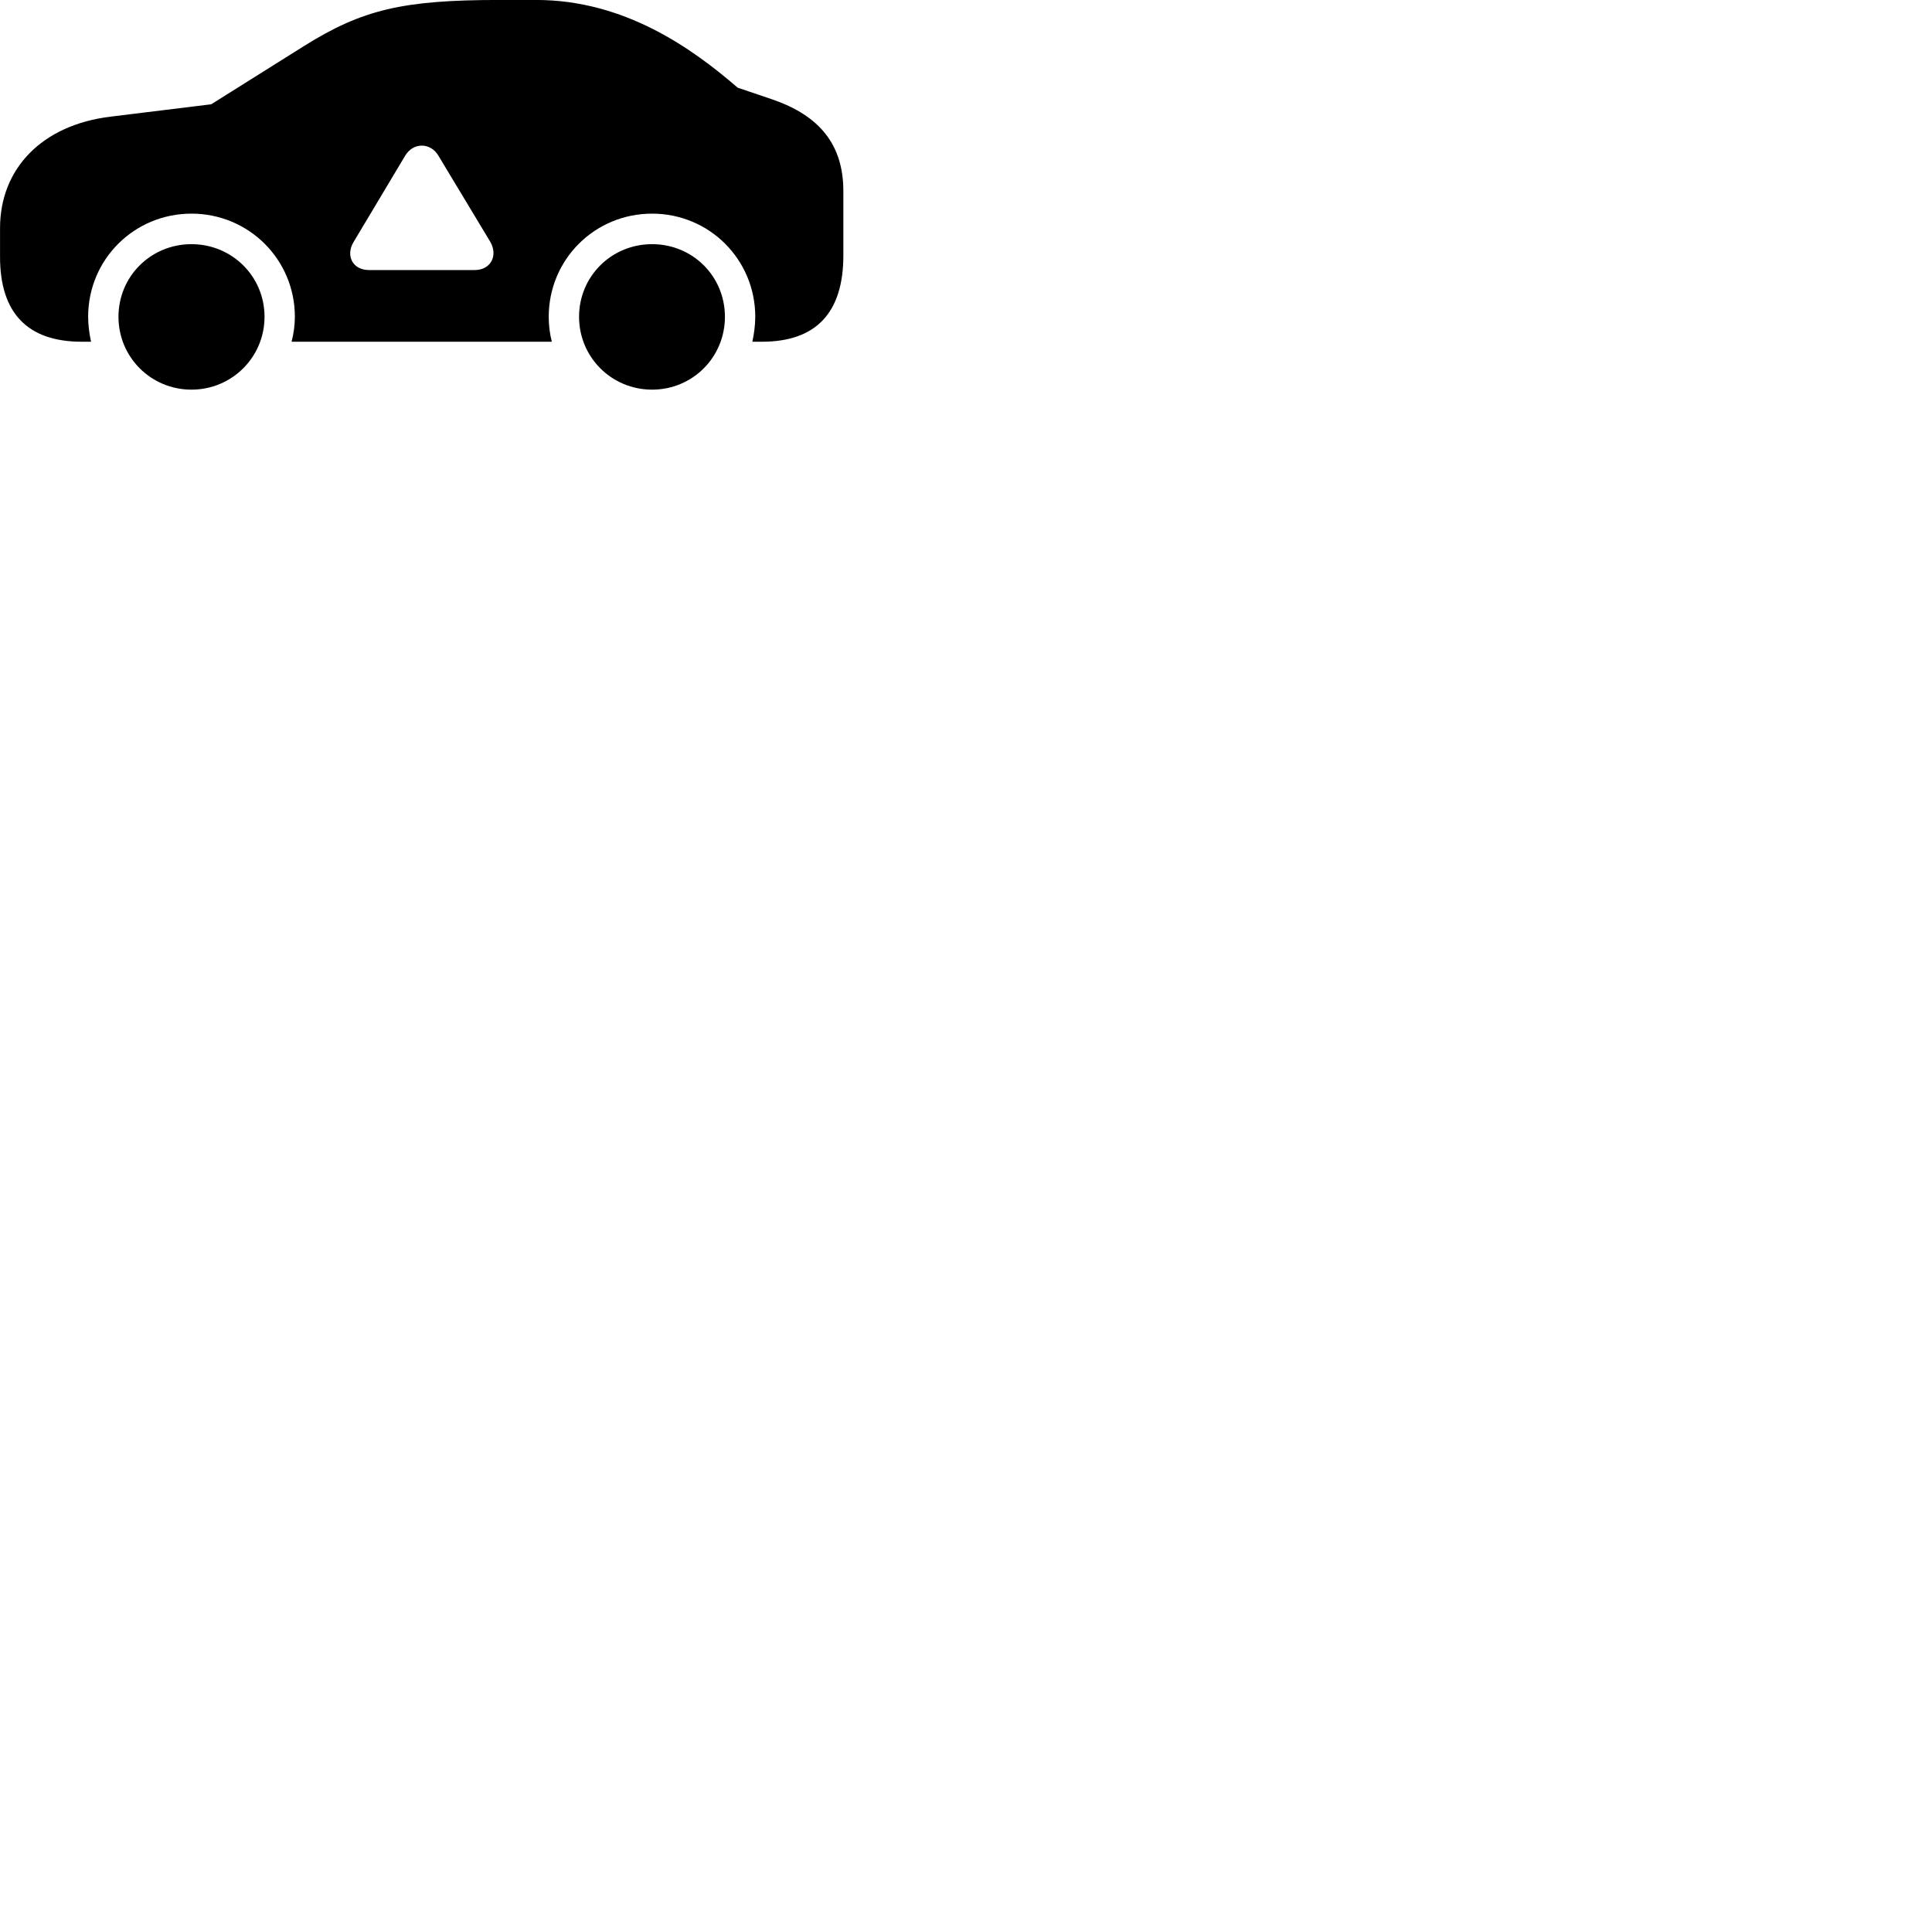 
        <svg xmlns="http://www.w3.org/2000/svg" viewBox="0 0 100 100">
            <path d="M4.232 17.688H4.712C4.622 17.258 4.562 16.828 4.562 16.398C4.562 13.428 6.942 11.058 9.912 11.058C12.872 11.058 15.262 13.428 15.262 16.398C15.262 16.828 15.202 17.258 15.092 17.688H28.562C28.452 17.258 28.402 16.828 28.402 16.398C28.402 13.428 30.782 11.058 33.752 11.058C36.712 11.058 39.092 13.428 39.092 16.398C39.092 16.828 39.032 17.258 38.942 17.688H39.432C42.242 17.688 43.652 16.188 43.652 13.218V9.898C43.652 7.488 42.422 5.998 40.012 5.158L38.182 4.538C35.832 2.508 32.332 -0.002 27.752 -0.002H25.862C20.862 -0.002 18.752 0.488 15.712 2.398L10.932 5.398L5.722 6.038C2.172 6.468 0.002 8.728 0.002 11.808V13.298C0.002 16.208 1.432 17.688 4.232 17.688ZM19.102 13.978C18.242 13.978 17.872 13.218 18.312 12.508L20.972 8.058C21.392 7.358 22.282 7.368 22.692 8.058L25.372 12.508C25.792 13.228 25.402 13.978 24.572 13.978ZM9.912 20.168C12.002 20.168 13.692 18.488 13.692 16.398C13.692 14.298 12.002 12.638 9.912 12.638C7.812 12.638 6.132 14.298 6.132 16.398C6.132 18.488 7.812 20.168 9.912 20.168ZM33.752 20.168C35.852 20.168 37.522 18.488 37.522 16.398C37.522 14.298 35.852 12.638 33.752 12.638C31.652 12.638 29.972 14.298 29.972 16.398C29.972 18.488 31.652 20.168 33.752 20.168Z" />
        </svg>
    